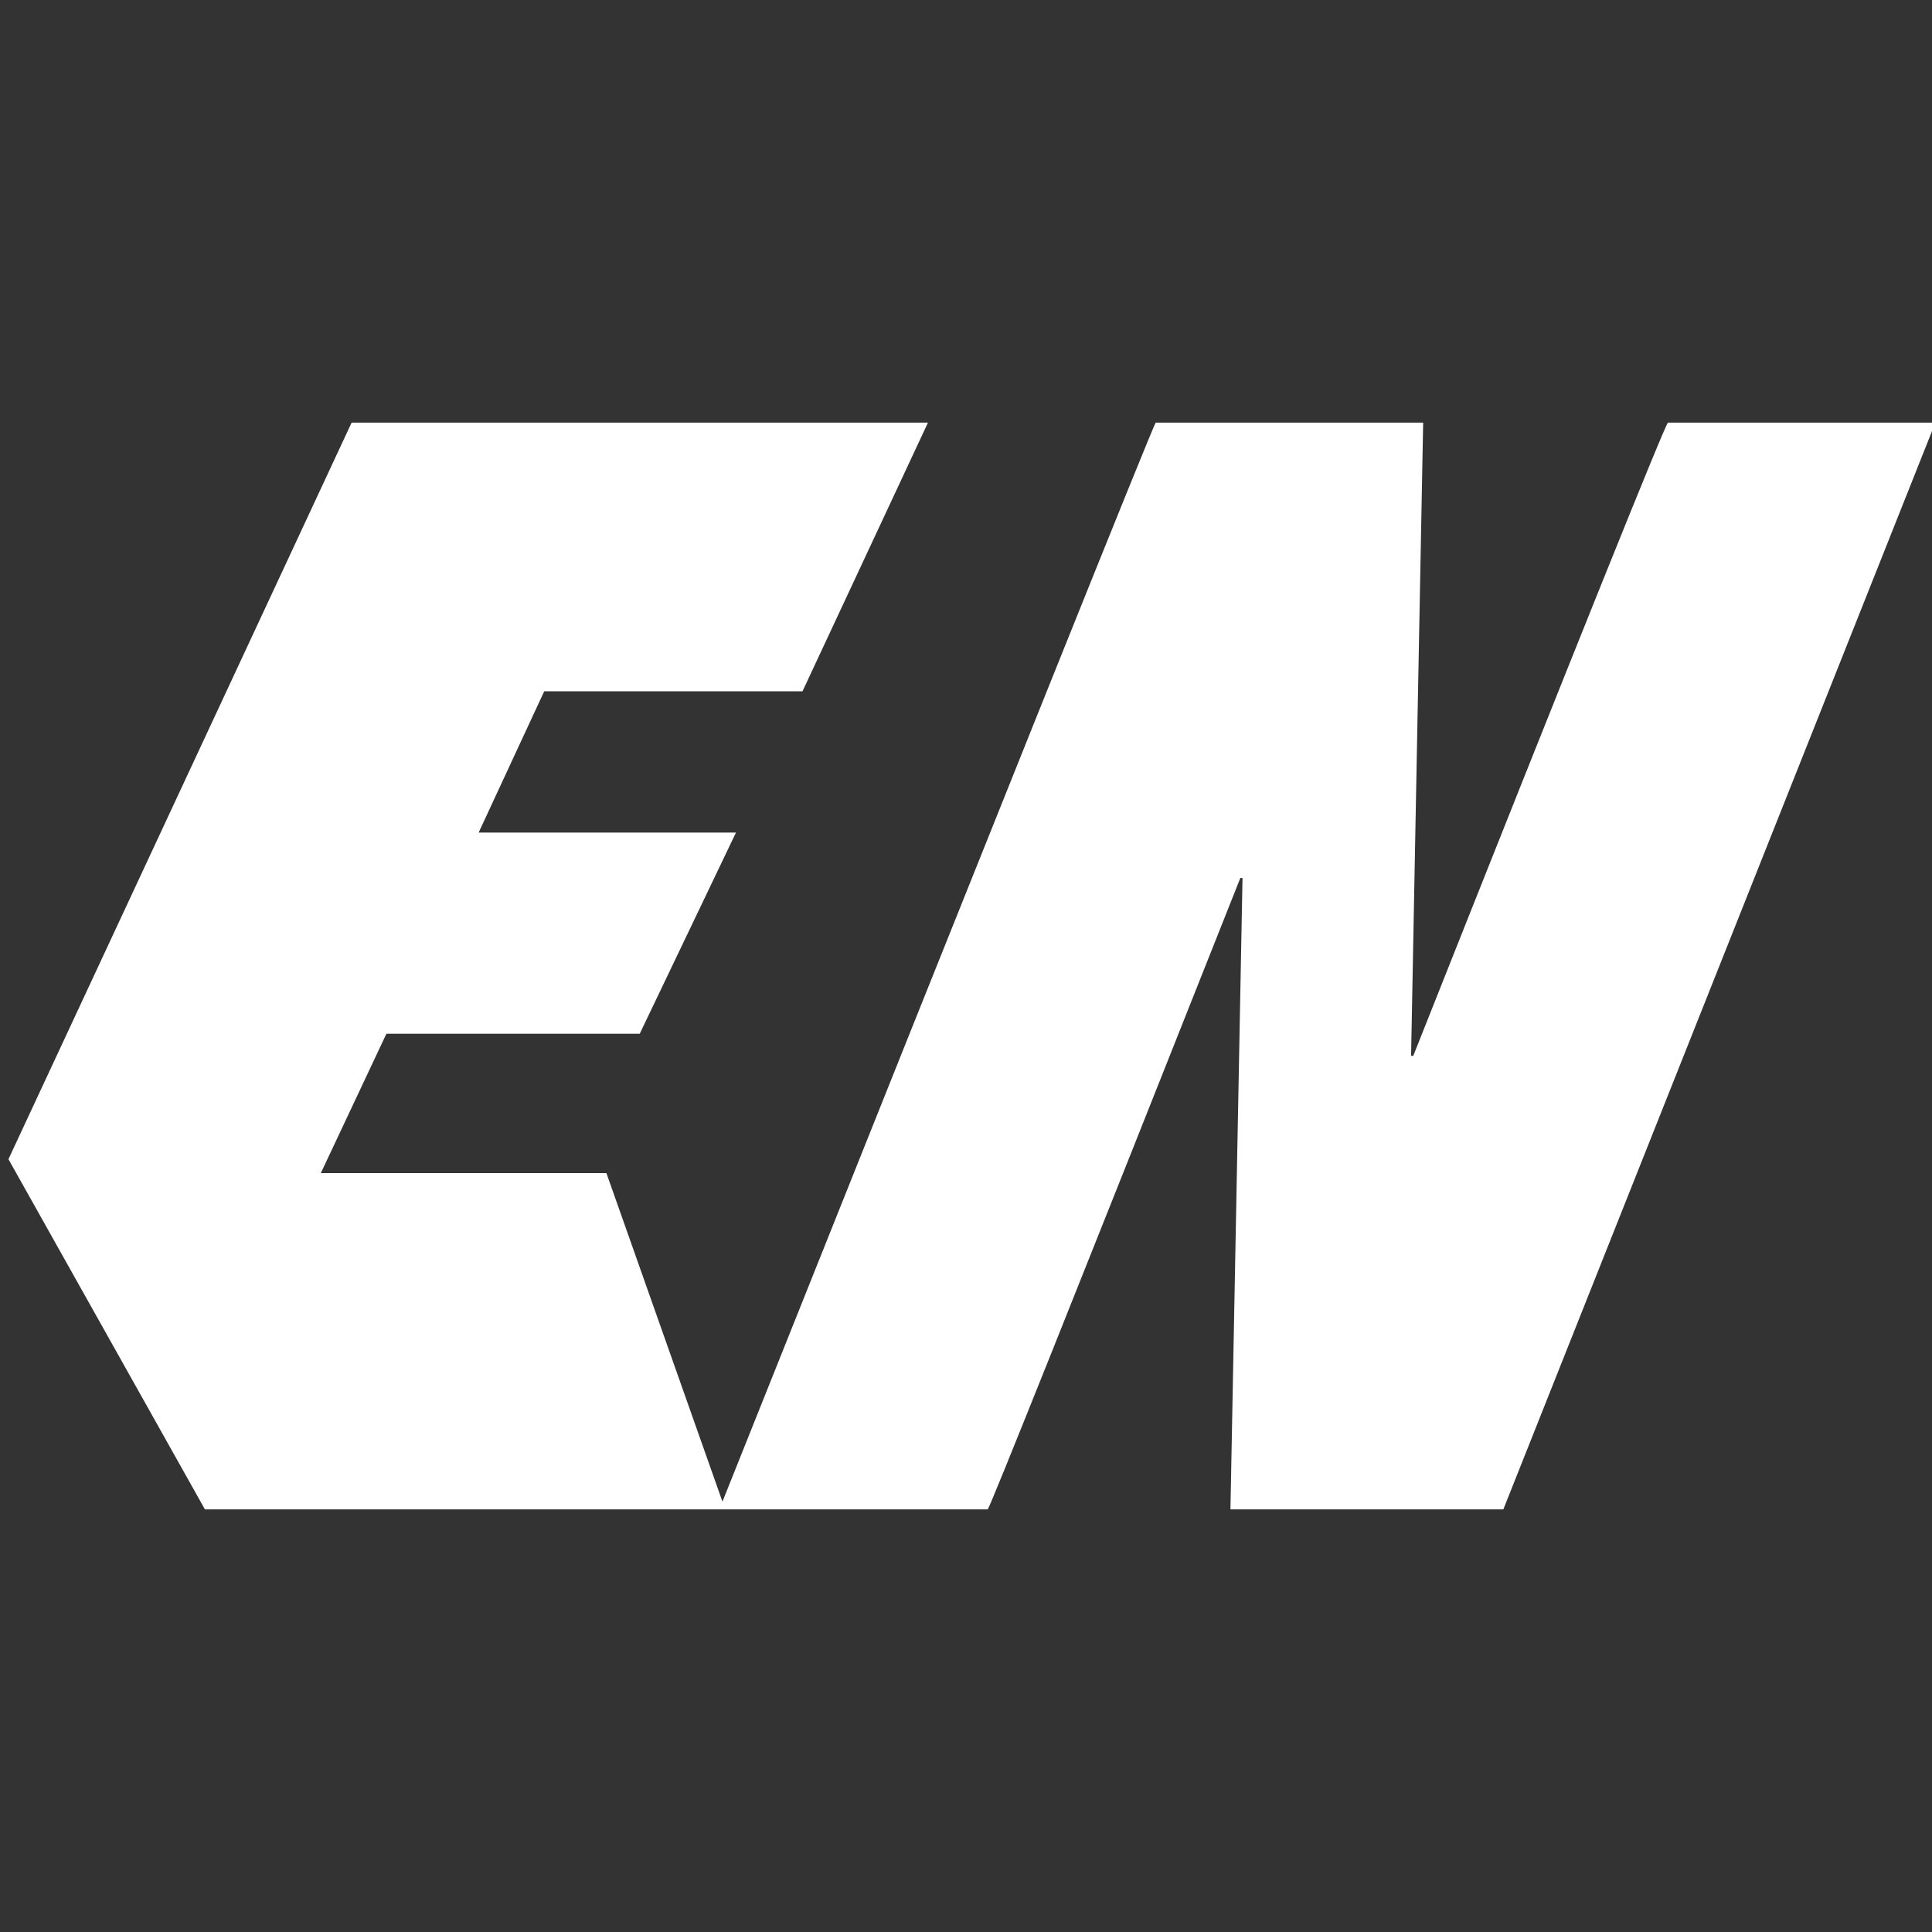 <svg height="16" width="16" xmlns="http://www.w3.org/2000/svg"><rect width="100%" height="100%" fill="#333333" stroke="none"/><path d="m2.912 3.5-2.842 6.1 1.627 2.9h4.258.051 2.174c.024-.03.721-1.773 2.092-5.229h.018l-.1 5.229h2.26c.343-.861 1.534-3.861 3.578-9h-2.215c-.029.03-.733 1.778-2.109 5.244h-.018l.1-5.244h-2.215c-.024.03-1.219 3.009-3.588 8.936l-.961-2.721h-2.365l.543-1.154h2.098l.797-1.666h-2.131l.543-1.17h2.139l1.039-2.225z" fill="#fff"/></svg>